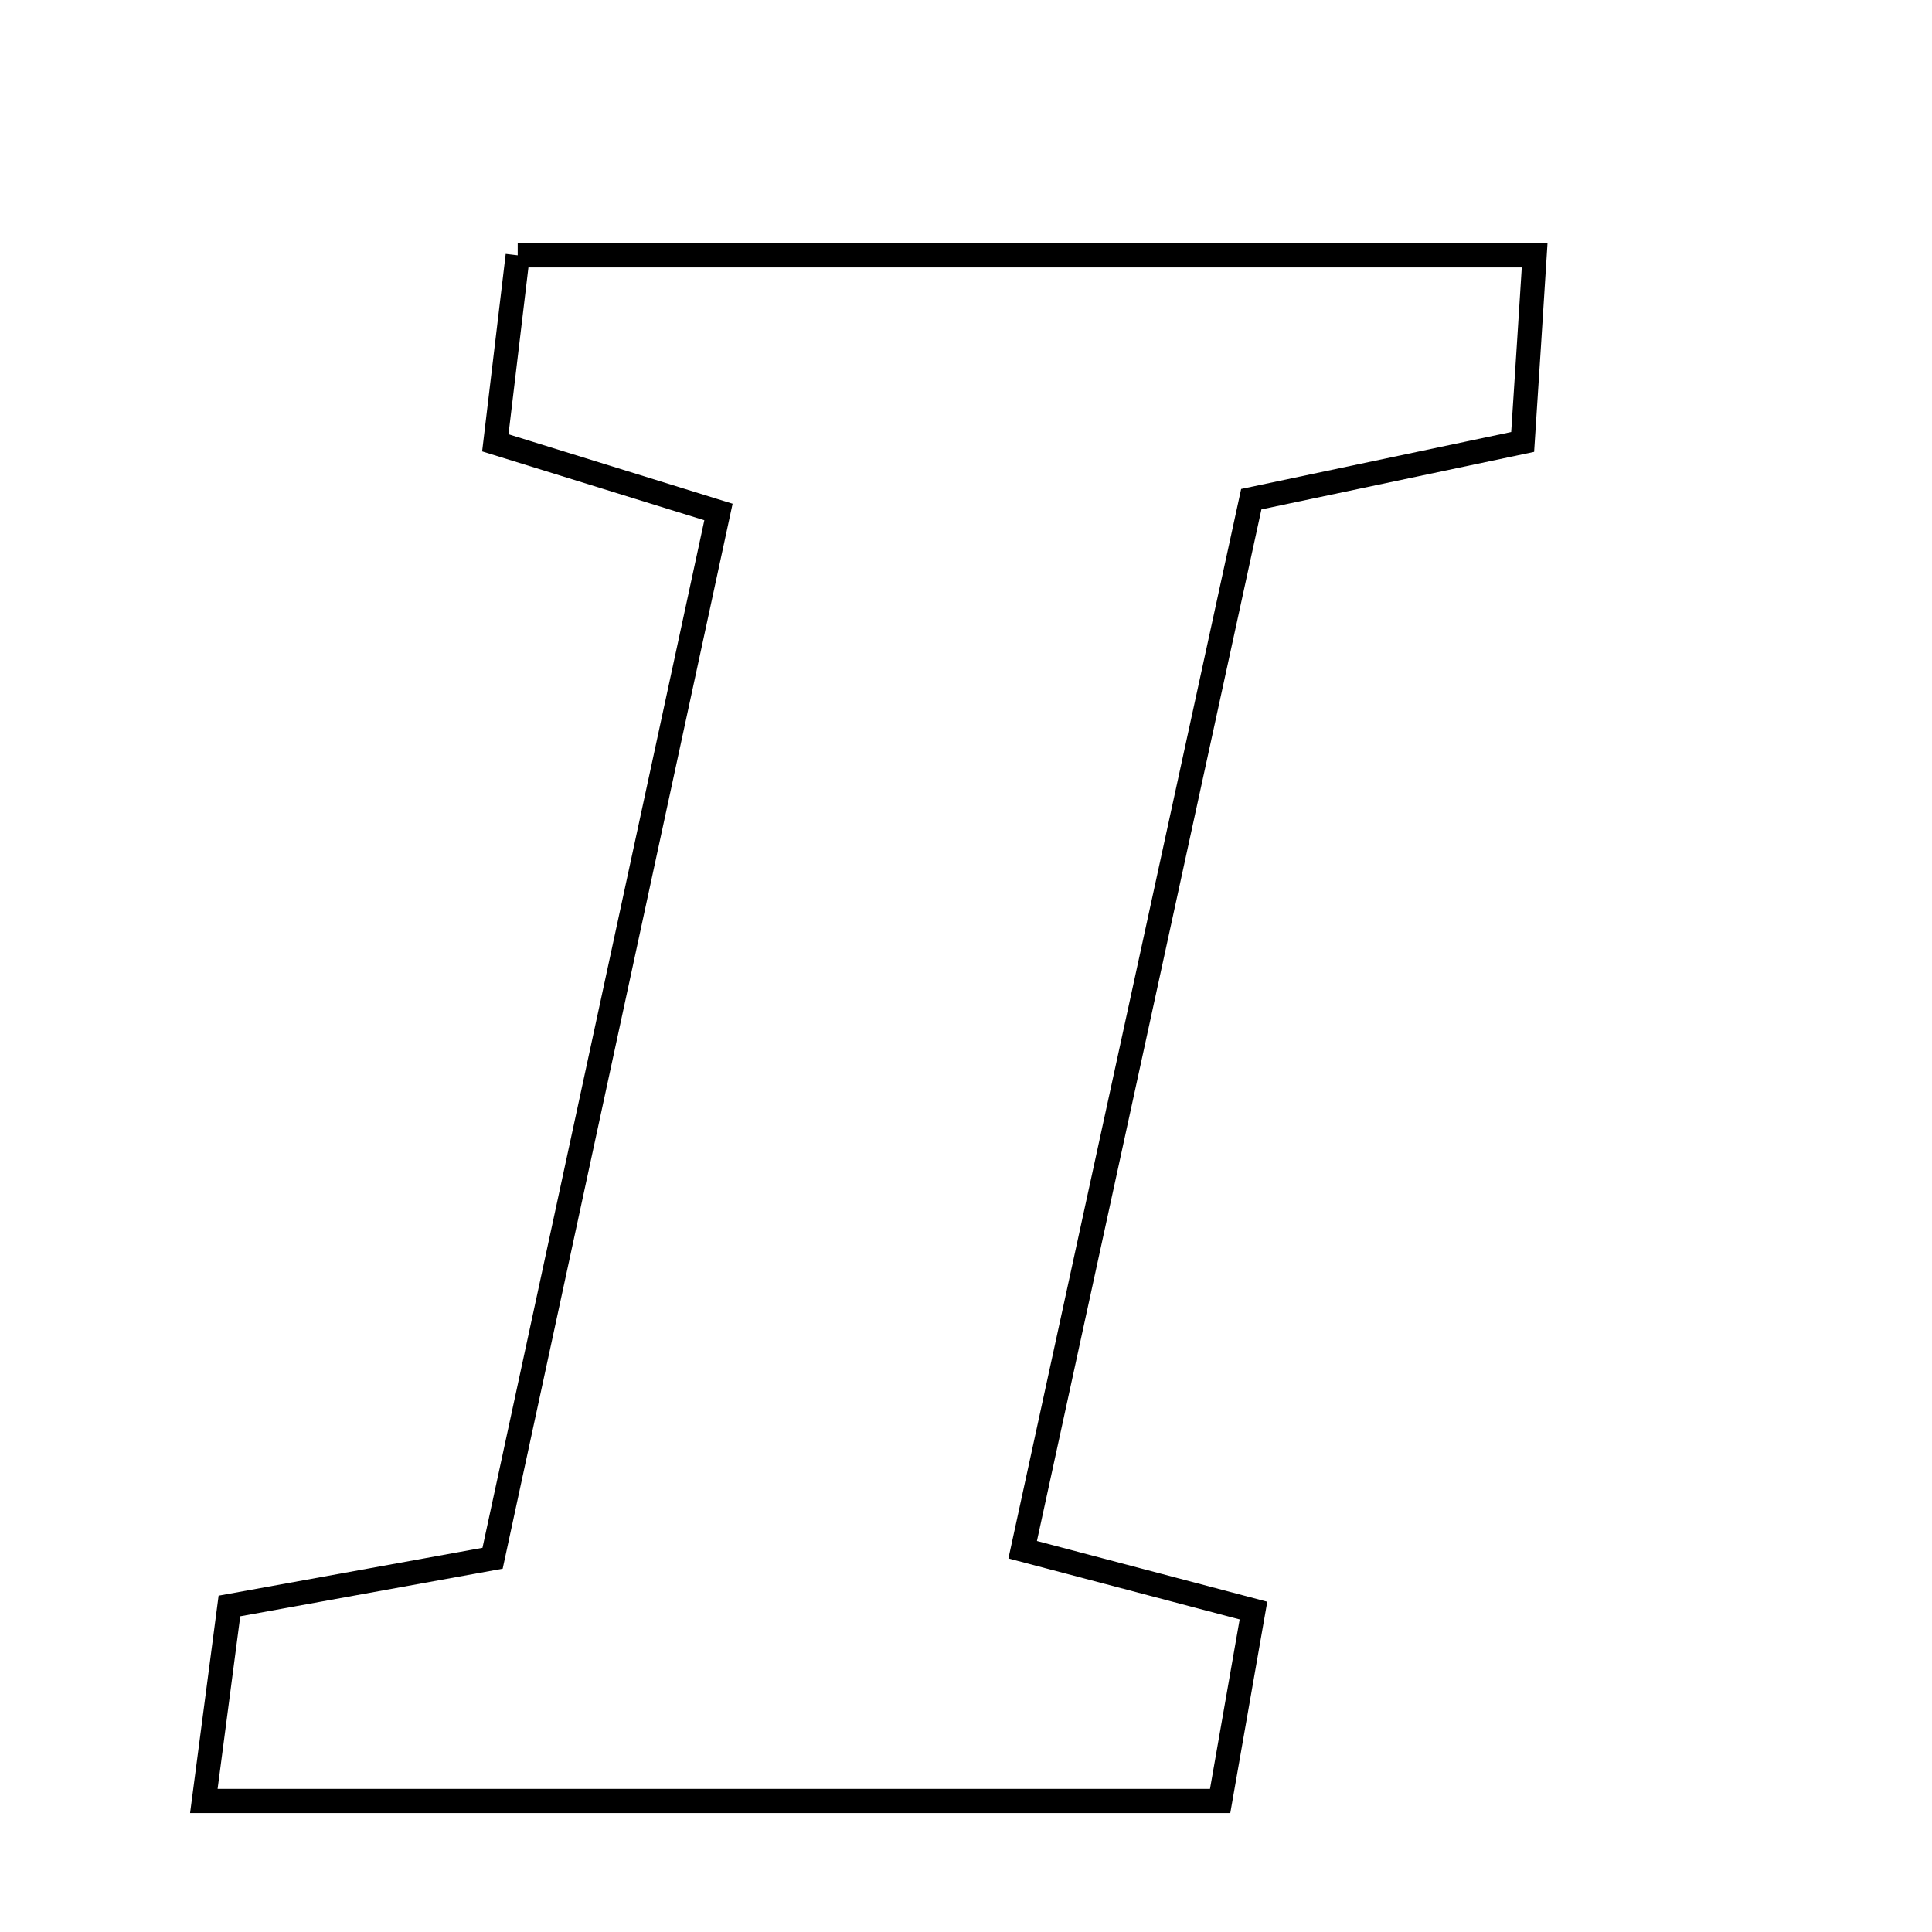 <svg xmlns="http://www.w3.org/2000/svg" viewBox="0.0 0.0 24.0 24.0" height="200px" width="200px"><path fill="none" stroke="black" stroke-width=".3" stroke-opacity="1.0"  filling="0" d="M6.431 3.172 C10.679 3.172 14.766 3.172 19.064 3.172 C19.017 3.92 18.97 4.642 18.915 5.49 C17.862 5.712 16.93 5.909 15.544 6.201 C14.634 10.383 13.685 14.744 12.704 19.251 C13.763 19.53 14.584 19.746 15.571 20.007 C15.432 20.8 15.305 21.528 15.157 22.372 C10.905 22.372 6.808 22.372 2.532 22.372 C2.641 21.54 2.738 20.808 2.85 19.95 C3.897 19.76 4.833 19.59 6.119 19.357 C7.038 15.102 7.963 10.818 8.925 6.36 C7.92 6.049 7.131 5.804 6.153 5.501 C6.239 4.784 6.325 4.057 6.431 3.172"></path></svg>